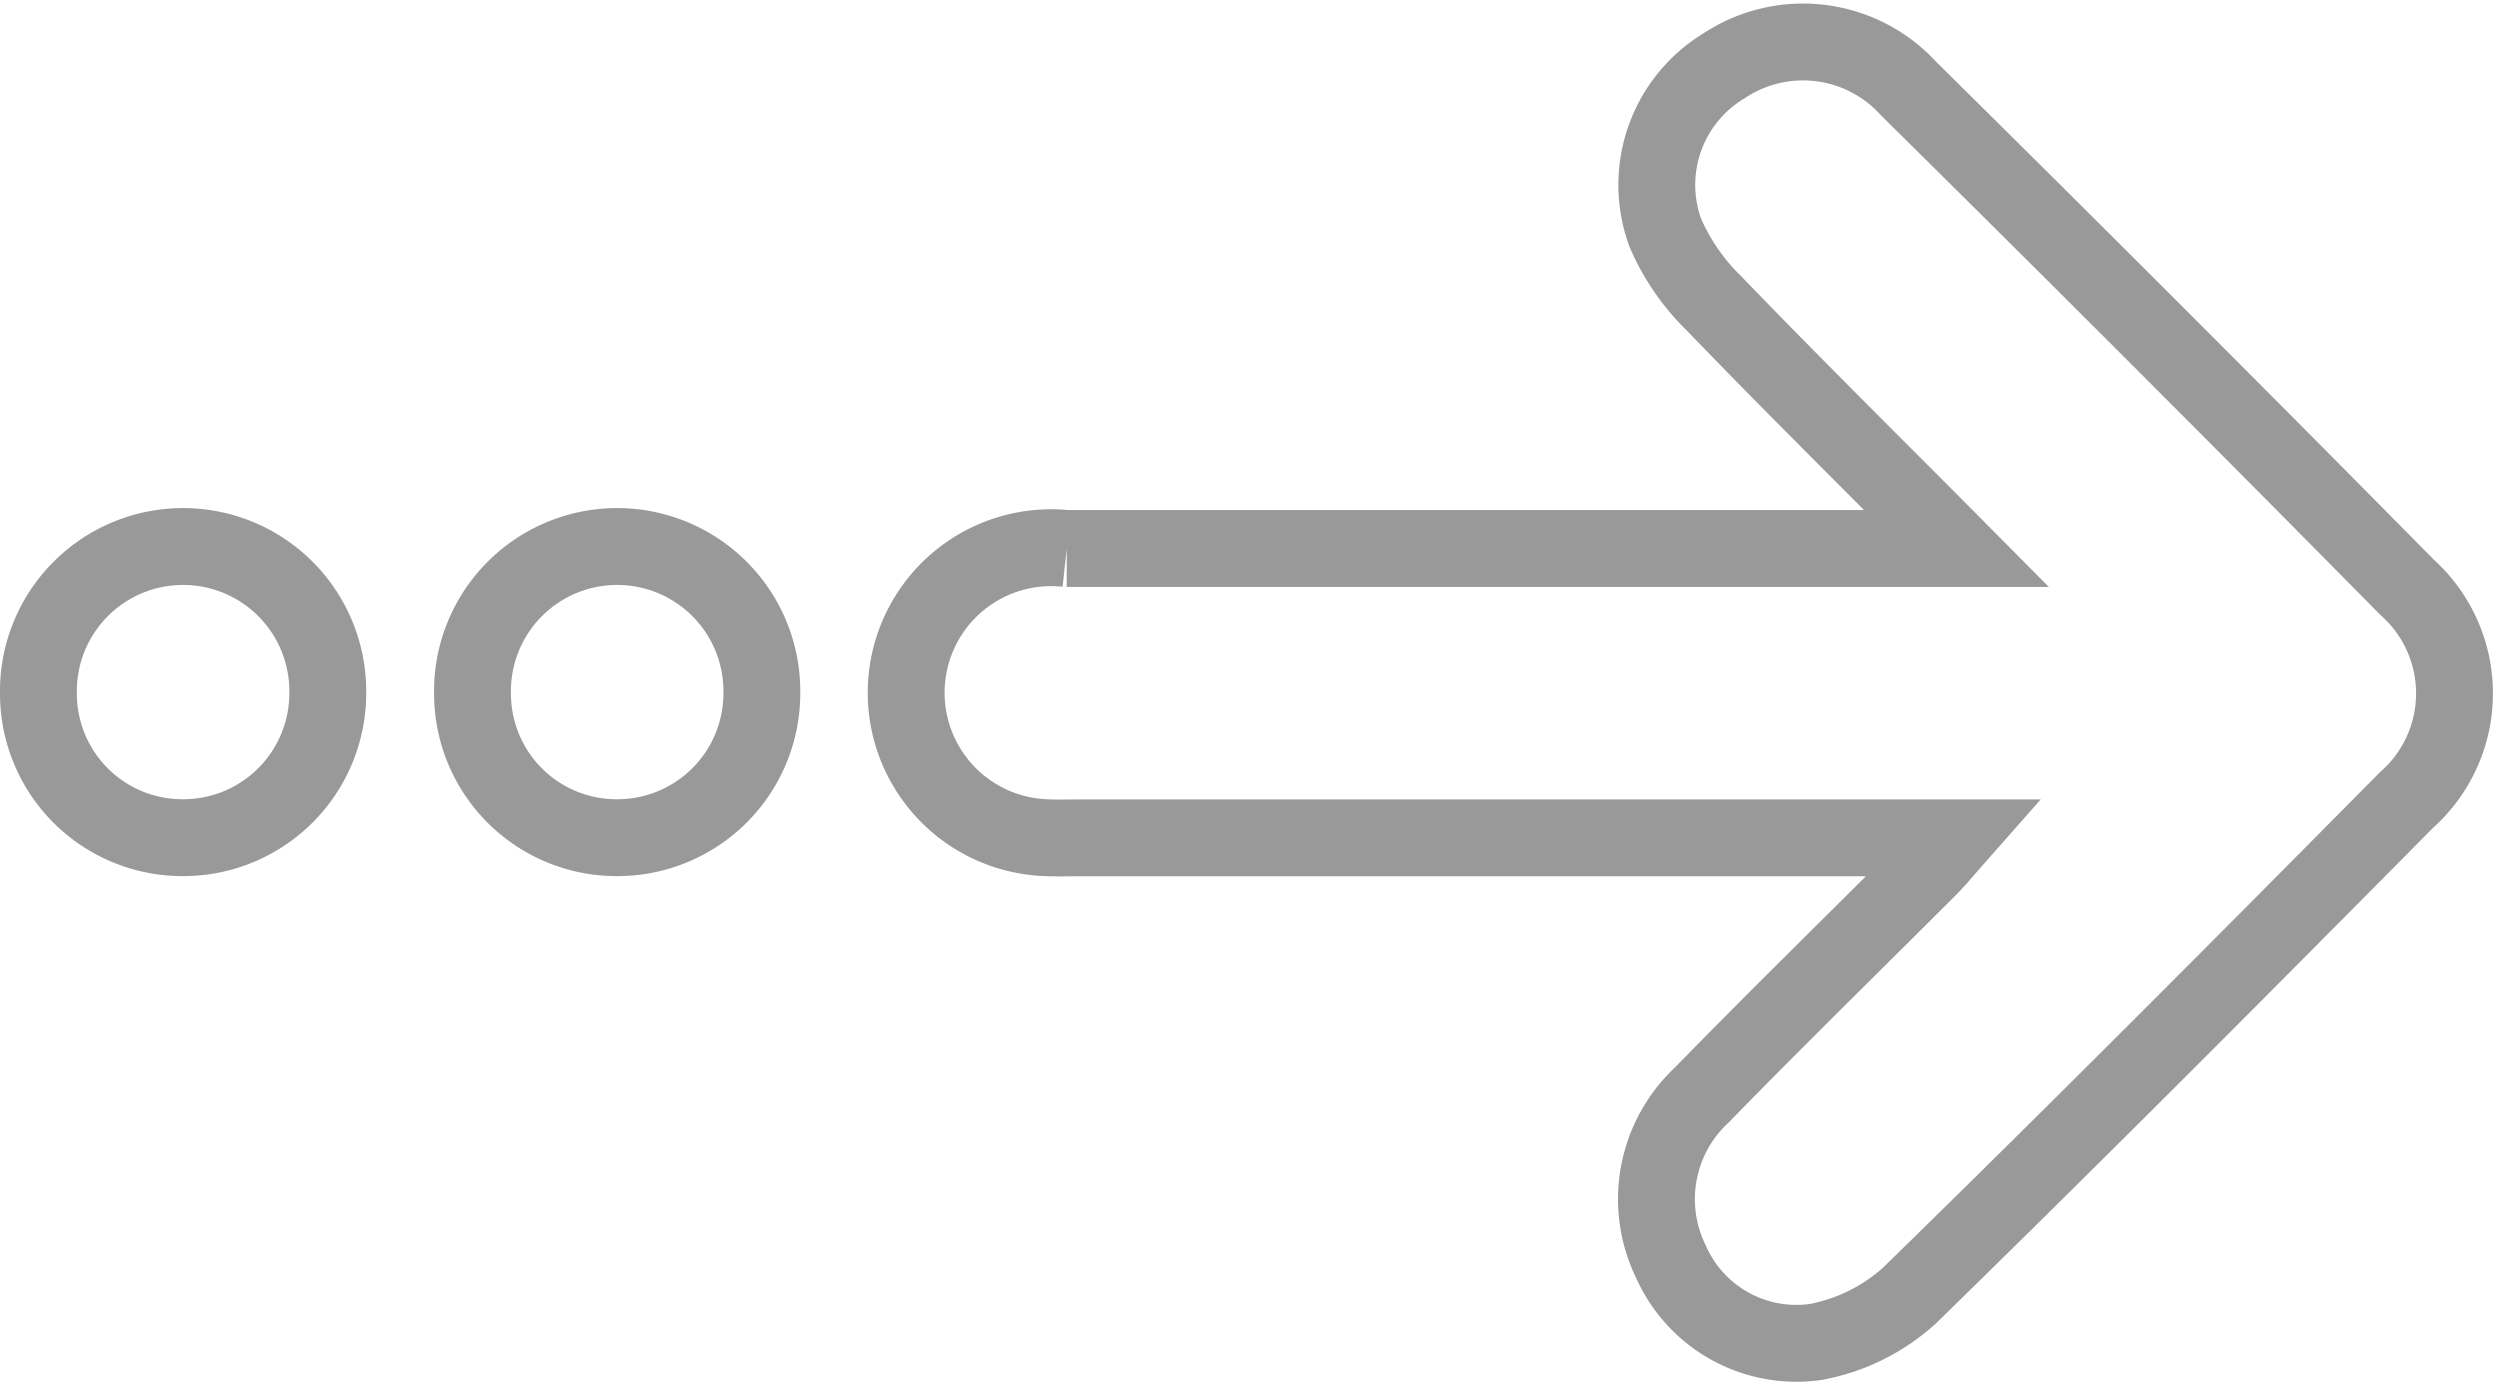<svg xmlns="http://www.w3.org/2000/svg" viewBox="0 0 65.052 35.995">
  <defs>
    <style>
      .cls-1 {
        fill: none;
        stroke: #999;
        stroke-miterlimit: 10;
        stroke-width: 2px;
      }
    </style>
  </defs>
  <g id="Group_2" data-name="Group 2" transform="translate(568.5 910.297) rotate(180)">
    <path id="Path_3" data-name="Path 3" class="cls-1" d="M541.428,888.508c-.344-.025-.69-.012-1.035-.012H517.614c.3-.34.486-.569.692-.775,1.973-1.974,3.971-3.925,5.919-5.924a3.7,3.7,0,0,0,.8-4.321,3.572,3.572,0,0,0-3.757-2.1,4.992,4.992,0,0,0-2.455,1.211c-4.354,4.25-8.647,8.563-12.927,12.888a3.706,3.706,0,0,0-.025,5.536q6.445,6.53,12.972,12.977a3.718,3.718,0,0,0,4.813.592,3.619,3.619,0,0,0,1.521-4.341,5.745,5.745,0,0,0-1.261-1.831c-2.024-2.1-4.1-4.15-6.318-6.384h1.189c13.988,0,7.977,0,21.966,0a3.774,3.774,0,1,0,.683-7.516Z"/>
    <path id="Path_4" data-name="Path 4" class="cls-1" d="M552.418,888.5a3.759,3.759,0,0,0-3.742,3.776,3.765,3.765,0,1,0,7.529-.044A3.749,3.749,0,0,0,552.418,888.5Z"/>
    <path id="Path_5" data-name="Path 5" class="cls-1" d="M563.711,888.5a3.76,3.76,0,0,0-3.74,3.778,3.765,3.765,0,1,0,7.529-.047A3.748,3.748,0,0,0,563.711,888.5Z"/>
  </g>
</svg>
